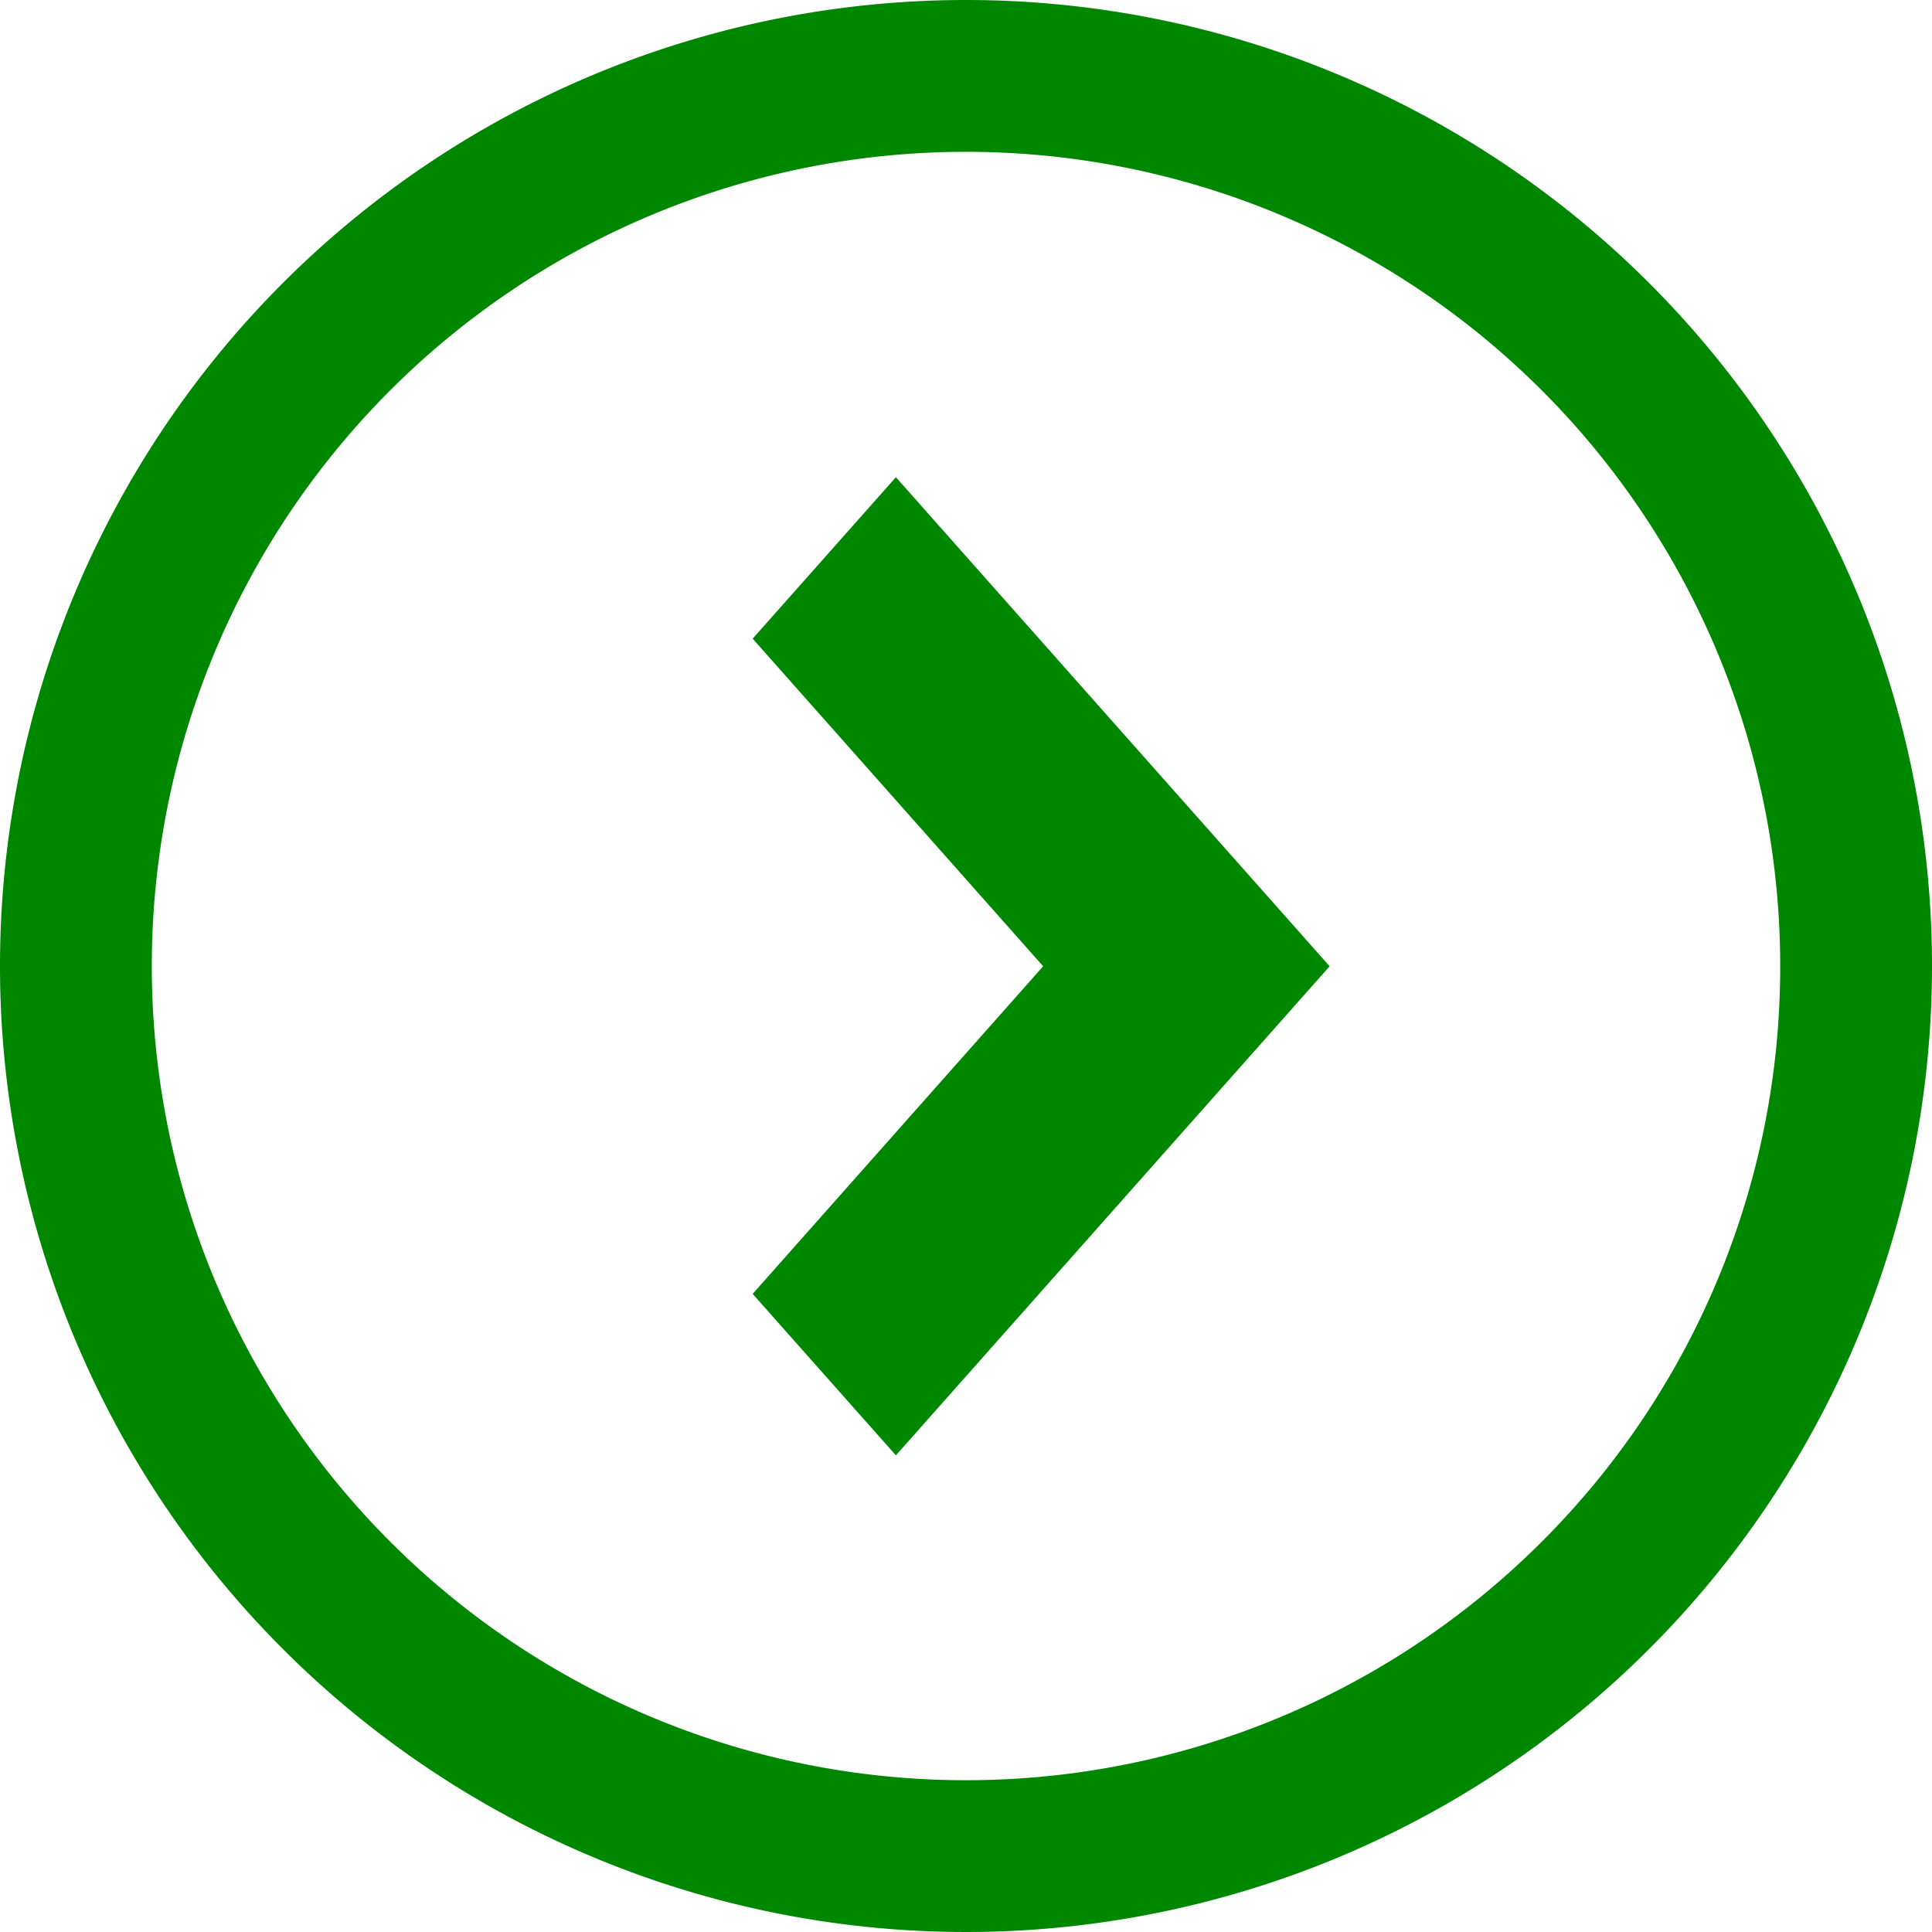 <svg xmlns="http://www.w3.org/2000/svg" width="14" height="14" viewBox="0 0 14 14"><defs><style>.a{fill:#008700;}</style></defs><path class="a" d="M193.447,134.1l2.105,2.374-2.105,2.374,1.038,1.17,3.143-3.544-3.143-3.544Z" transform="translate(-187.993 -129.472)"/><path class="a" d="M7,0a7,7,0,1,0,7,7A7,7,0,0,0,7,0Zm4.172,11.172A5.9,5.9,0,1,1,12.9,7,5.881,5.881,0,0,1,11.172,11.172Z"/></svg>